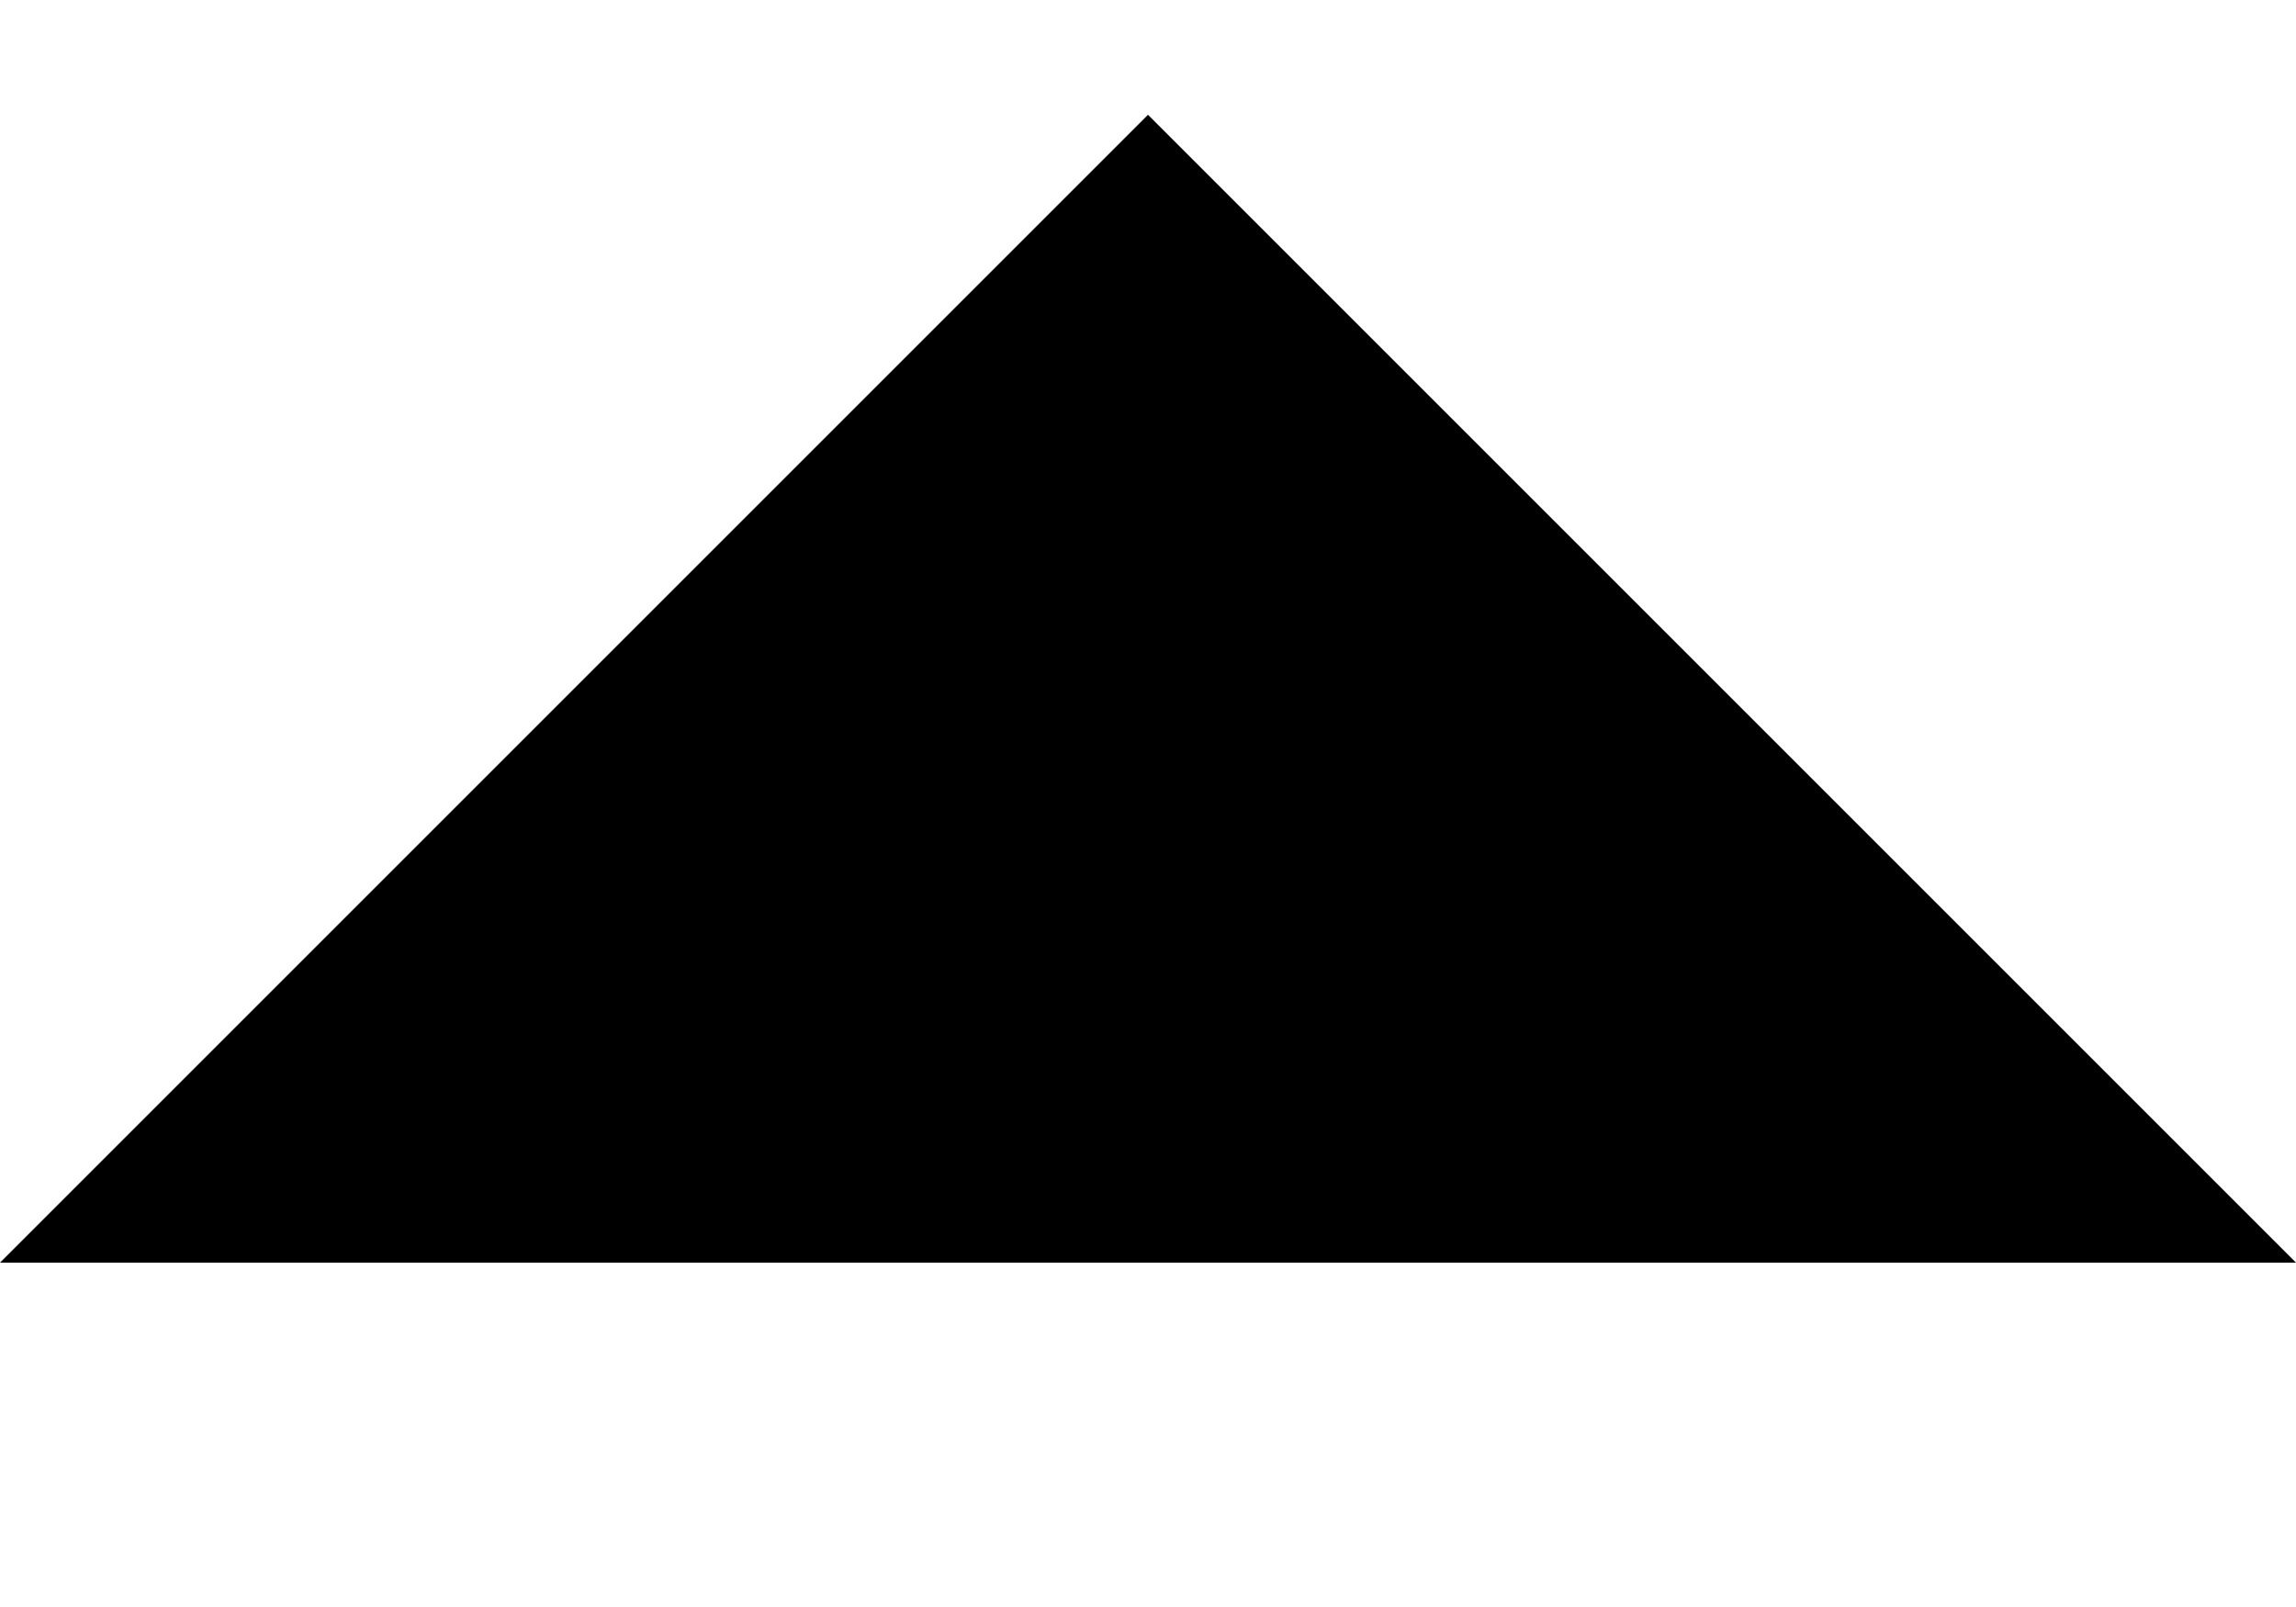<?xml version="1.0"?><svg height="7px" version="1.1" viewBox="0 0 10 7" width="10px" xmlns="http://www.w3.org/2000/svg" xmlns:sketch="http://www.bohemiancoding.com/sketch/ns" xmlns:xlink="http://www.w3.org/1999/xlink"><title/><desc/><defs/><g fill="none" fill-rule="evenodd" id="Page-1" stroke="none" stroke-width="1"><g fill="#000000" id="Core" transform="translate(-553, -9)"><g id="arrow-drop-up" transform="translate(553, 9.5)"><path d="M0,5 L5,0 L10,5 L0,5 Z" id="Shape"/></g></g></g></svg>